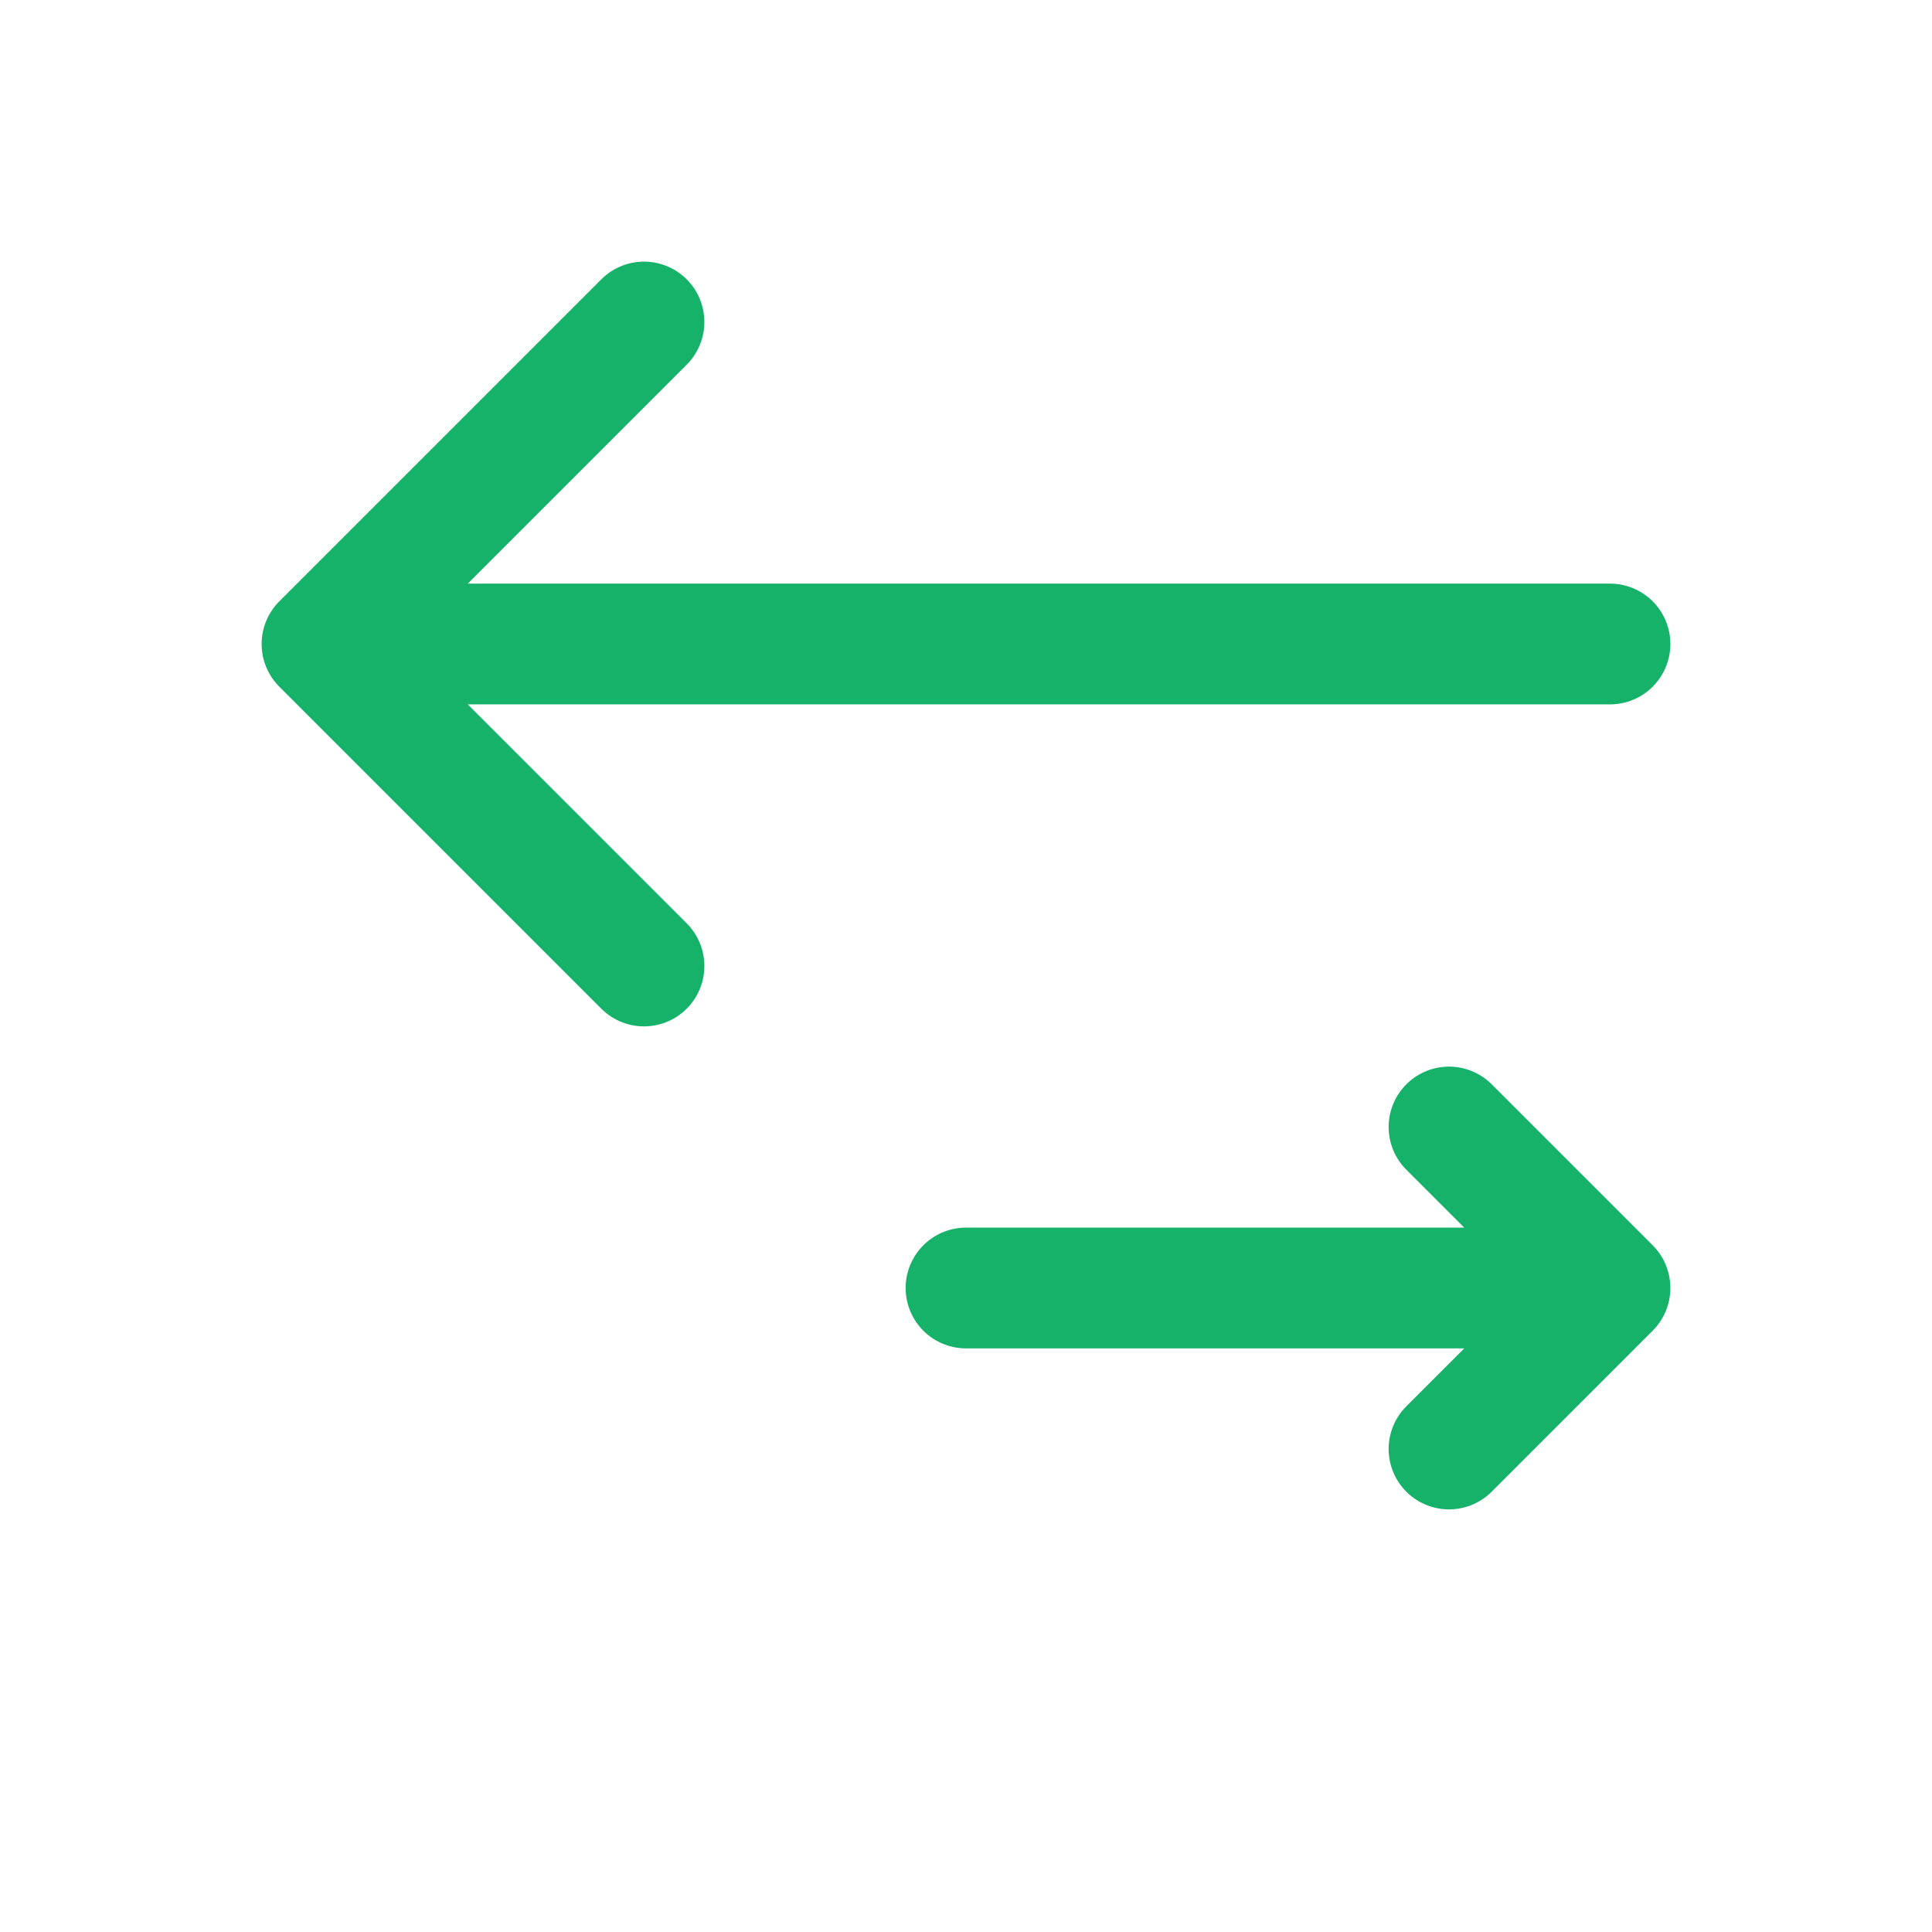 <svg width="24" height="24" viewBox="0 0 24 24" fill="none" xmlns="http://www.w3.org/2000/svg">
<path d="M12 16H20M20 16L18 14M20 16L18 18M20 8H4M4 8L8 4M4 8L8 12" stroke="#17B26A" stroke-width="1.5" stroke-linecap="round" stroke-linejoin="round"/>
</svg>
